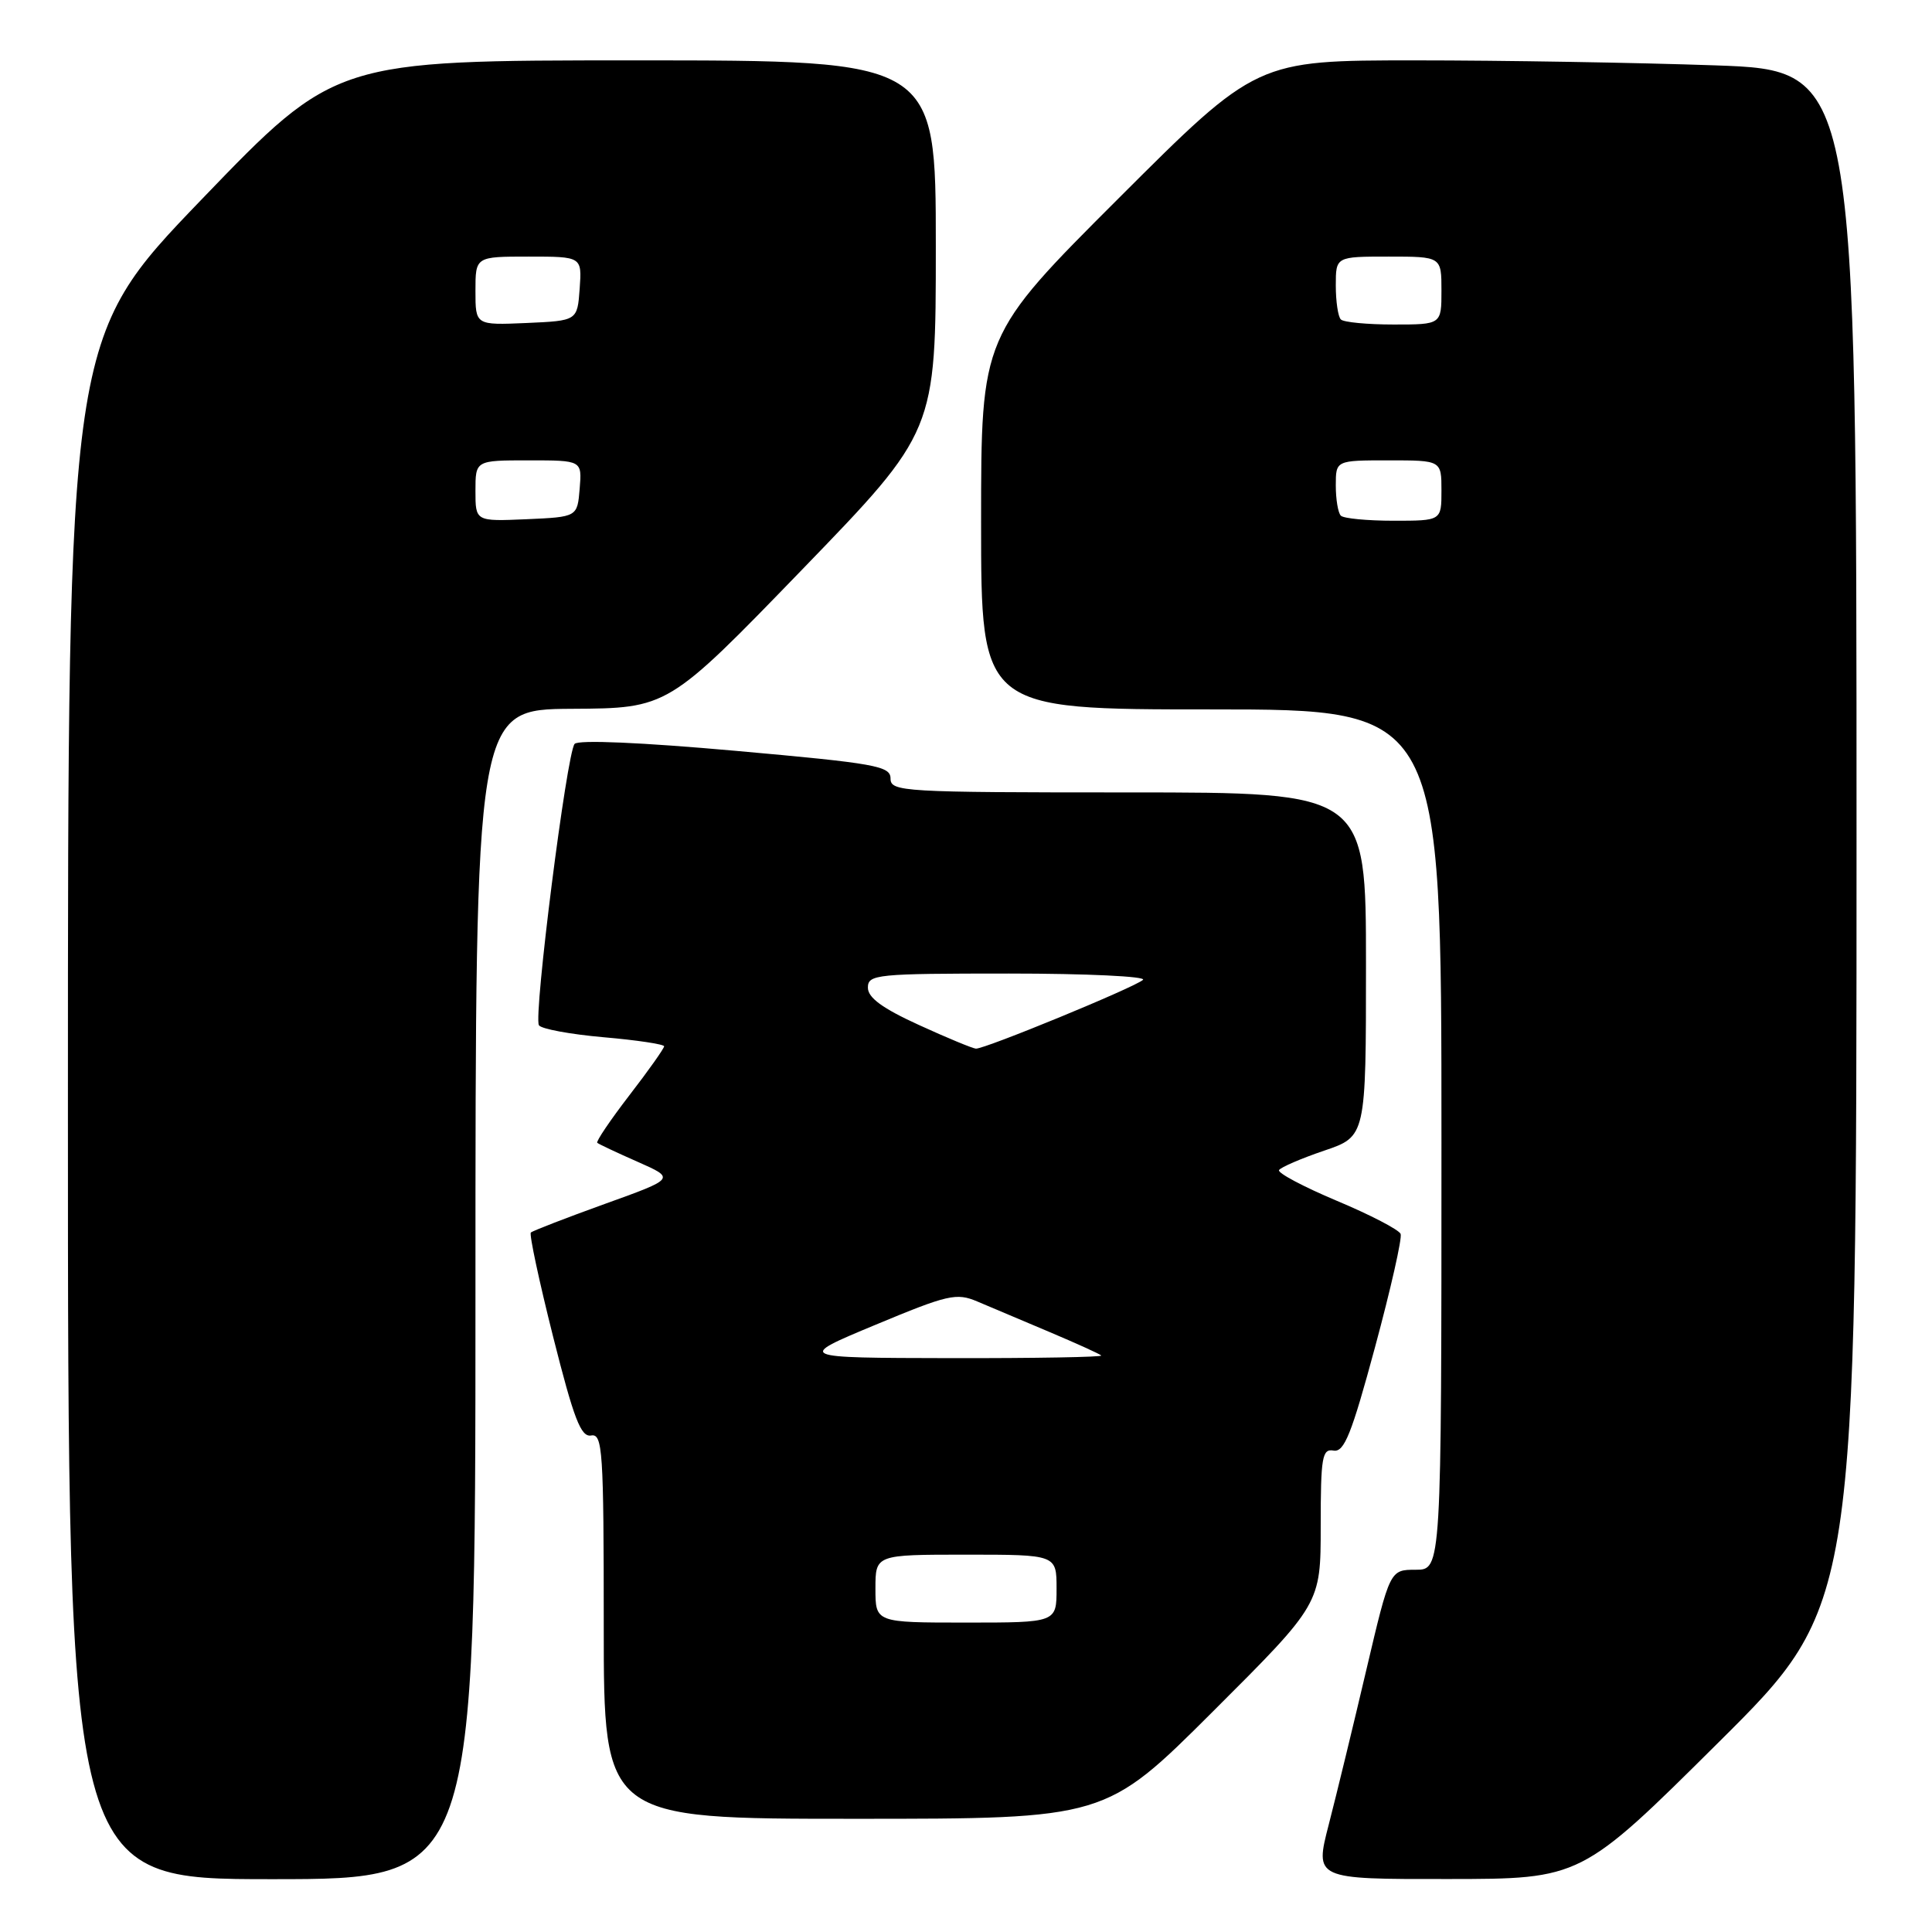 <?xml version="1.0" encoding="UTF-8" standalone="no"?>
<!DOCTYPE svg PUBLIC "-//W3C//DTD SVG 1.1//EN" "http://www.w3.org/Graphics/SVG/1.1/DTD/svg11.dtd" >
<svg xmlns="http://www.w3.org/2000/svg" xmlns:xlink="http://www.w3.org/1999/xlink" version="1.1" viewBox="0 0 256 256">
 <g >
 <path fill="currentColor"
d=" M 63.00 171.50 C 63.00 94.00 63.00 94.00 75.75 93.92 C 88.50 93.85 88.50 93.85 106.25 75.51 C 124.00 57.17 124.00 57.17 124.00 32.59 C 124.00 8.00 124.00 8.00 84.22 8.00 C 44.45 8.00 44.45 8.00 26.72 26.42 C 9.00 44.84 9.00 44.84 9.00 146.92 C 9.00 249.00 9.00 249.00 36.00 249.00 C 63.00 249.00 63.00 249.00 63.00 171.50 Z  M 227.75 230.84 C 246.00 212.71 246.00 212.71 246.00 111.02 C 246.00 9.32 246.00 9.32 227.25 8.66 C 216.94 8.30 199.05 8.00 187.51 8.00 C 166.52 8.00 166.52 8.00 148.26 26.24 C 130.00 44.48 130.00 44.48 130.00 69.24 C 130.00 94.00 130.00 94.00 160.50 94.00 C 191.00 94.00 191.00 94.00 191.00 151.00 C 191.00 208.00 191.00 208.00 187.59 208.00 C 184.17 208.00 184.17 208.00 181.05 221.25 C 179.34 228.54 177.10 237.76 176.07 241.75 C 174.20 249.00 174.20 249.00 191.85 248.98 C 209.50 248.97 209.50 248.97 227.75 230.84 Z  M 160.74 226.76 C 175.00 212.53 175.00 212.53 175.00 202.22 C 175.00 193.04 175.19 191.94 176.71 192.21 C 178.12 192.45 179.09 190.02 182.20 178.50 C 184.28 170.80 185.81 164.05 185.59 163.50 C 185.37 162.95 181.57 160.97 177.13 159.11 C 172.69 157.24 169.24 155.41 169.48 155.04 C 169.71 154.67 172.39 153.51 175.45 152.47 C 181.00 150.59 181.00 150.59 181.00 127.79 C 181.00 105.00 181.00 105.00 149.50 105.00 C 119.59 105.00 118.00 104.91 118.00 103.16 C 118.00 101.50 116.07 101.15 97.48 99.49 C 84.96 98.37 76.63 98.01 76.14 98.57 C 75.10 99.75 70.67 134.66 71.41 135.85 C 71.71 136.34 75.57 137.05 79.98 137.44 C 84.39 137.82 88.00 138.37 88.00 138.64 C 88.00 138.92 85.93 141.85 83.39 145.14 C 80.86 148.43 78.95 151.26 79.14 151.43 C 79.34 151.60 81.75 152.74 84.50 153.95 C 89.50 156.16 89.50 156.16 80.13 159.53 C 74.98 161.39 70.58 163.09 70.34 163.32 C 70.11 163.56 71.44 169.76 73.29 177.12 C 76.04 188.02 76.97 190.45 78.33 190.21 C 79.85 189.94 80.00 192.16 80.00 215.46 C 80.00 241.00 80.00 241.00 113.24 241.00 C 146.47 241.00 146.47 241.00 160.74 226.76 Z  M 63.00 65.05 C 63.00 61.00 63.00 61.00 70.06 61.00 C 77.12 61.00 77.12 61.00 76.81 64.75 C 76.50 68.50 76.50 68.50 69.75 68.80 C 63.00 69.09 63.00 69.09 63.00 65.05 Z  M 63.00 38.55 C 63.00 34.00 63.00 34.00 70.06 34.00 C 77.11 34.00 77.11 34.00 76.81 38.25 C 76.50 42.50 76.50 42.50 69.75 42.80 C 63.00 43.09 63.00 43.09 63.00 38.55 Z  M 177.67 68.33 C 177.30 67.97 177.00 66.17 177.00 64.33 C 177.00 61.00 177.00 61.00 184.00 61.00 C 191.00 61.00 191.00 61.00 191.00 65.00 C 191.00 69.00 191.00 69.00 184.67 69.00 C 181.18 69.00 178.03 68.70 177.67 68.33 Z  M 177.67 42.33 C 177.30 41.97 177.00 39.94 177.00 37.83 C 177.00 34.00 177.00 34.00 184.00 34.00 C 191.00 34.00 191.00 34.00 191.00 38.50 C 191.00 43.00 191.00 43.00 184.67 43.00 C 181.18 43.00 178.03 42.70 177.67 42.33 Z  M 116.00 210.50 C 116.00 206.00 116.00 206.00 128.00 206.00 C 140.00 206.00 140.00 206.00 140.00 210.50 C 140.00 215.00 140.00 215.00 128.00 215.00 C 116.00 215.00 116.00 215.00 116.00 210.50 Z  M 115.99 175.55 C 125.61 171.54 126.73 171.28 129.49 172.45 C 131.15 173.15 135.43 174.96 139.00 176.47 C 142.57 177.98 145.69 179.39 145.92 179.61 C 146.15 179.82 137.15 179.98 125.92 179.96 C 105.50 179.92 105.50 179.92 115.99 175.55 Z  M 121.75 135.81 C 116.93 133.61 115.00 132.20 115.00 130.87 C 115.00 129.11 116.11 129.00 133.70 129.00 C 143.99 129.00 151.97 129.38 151.45 129.84 C 150.29 130.86 130.46 139.02 129.31 138.95 C 128.87 138.92 125.46 137.51 121.75 135.81 Z "/>
</g>
</svg>